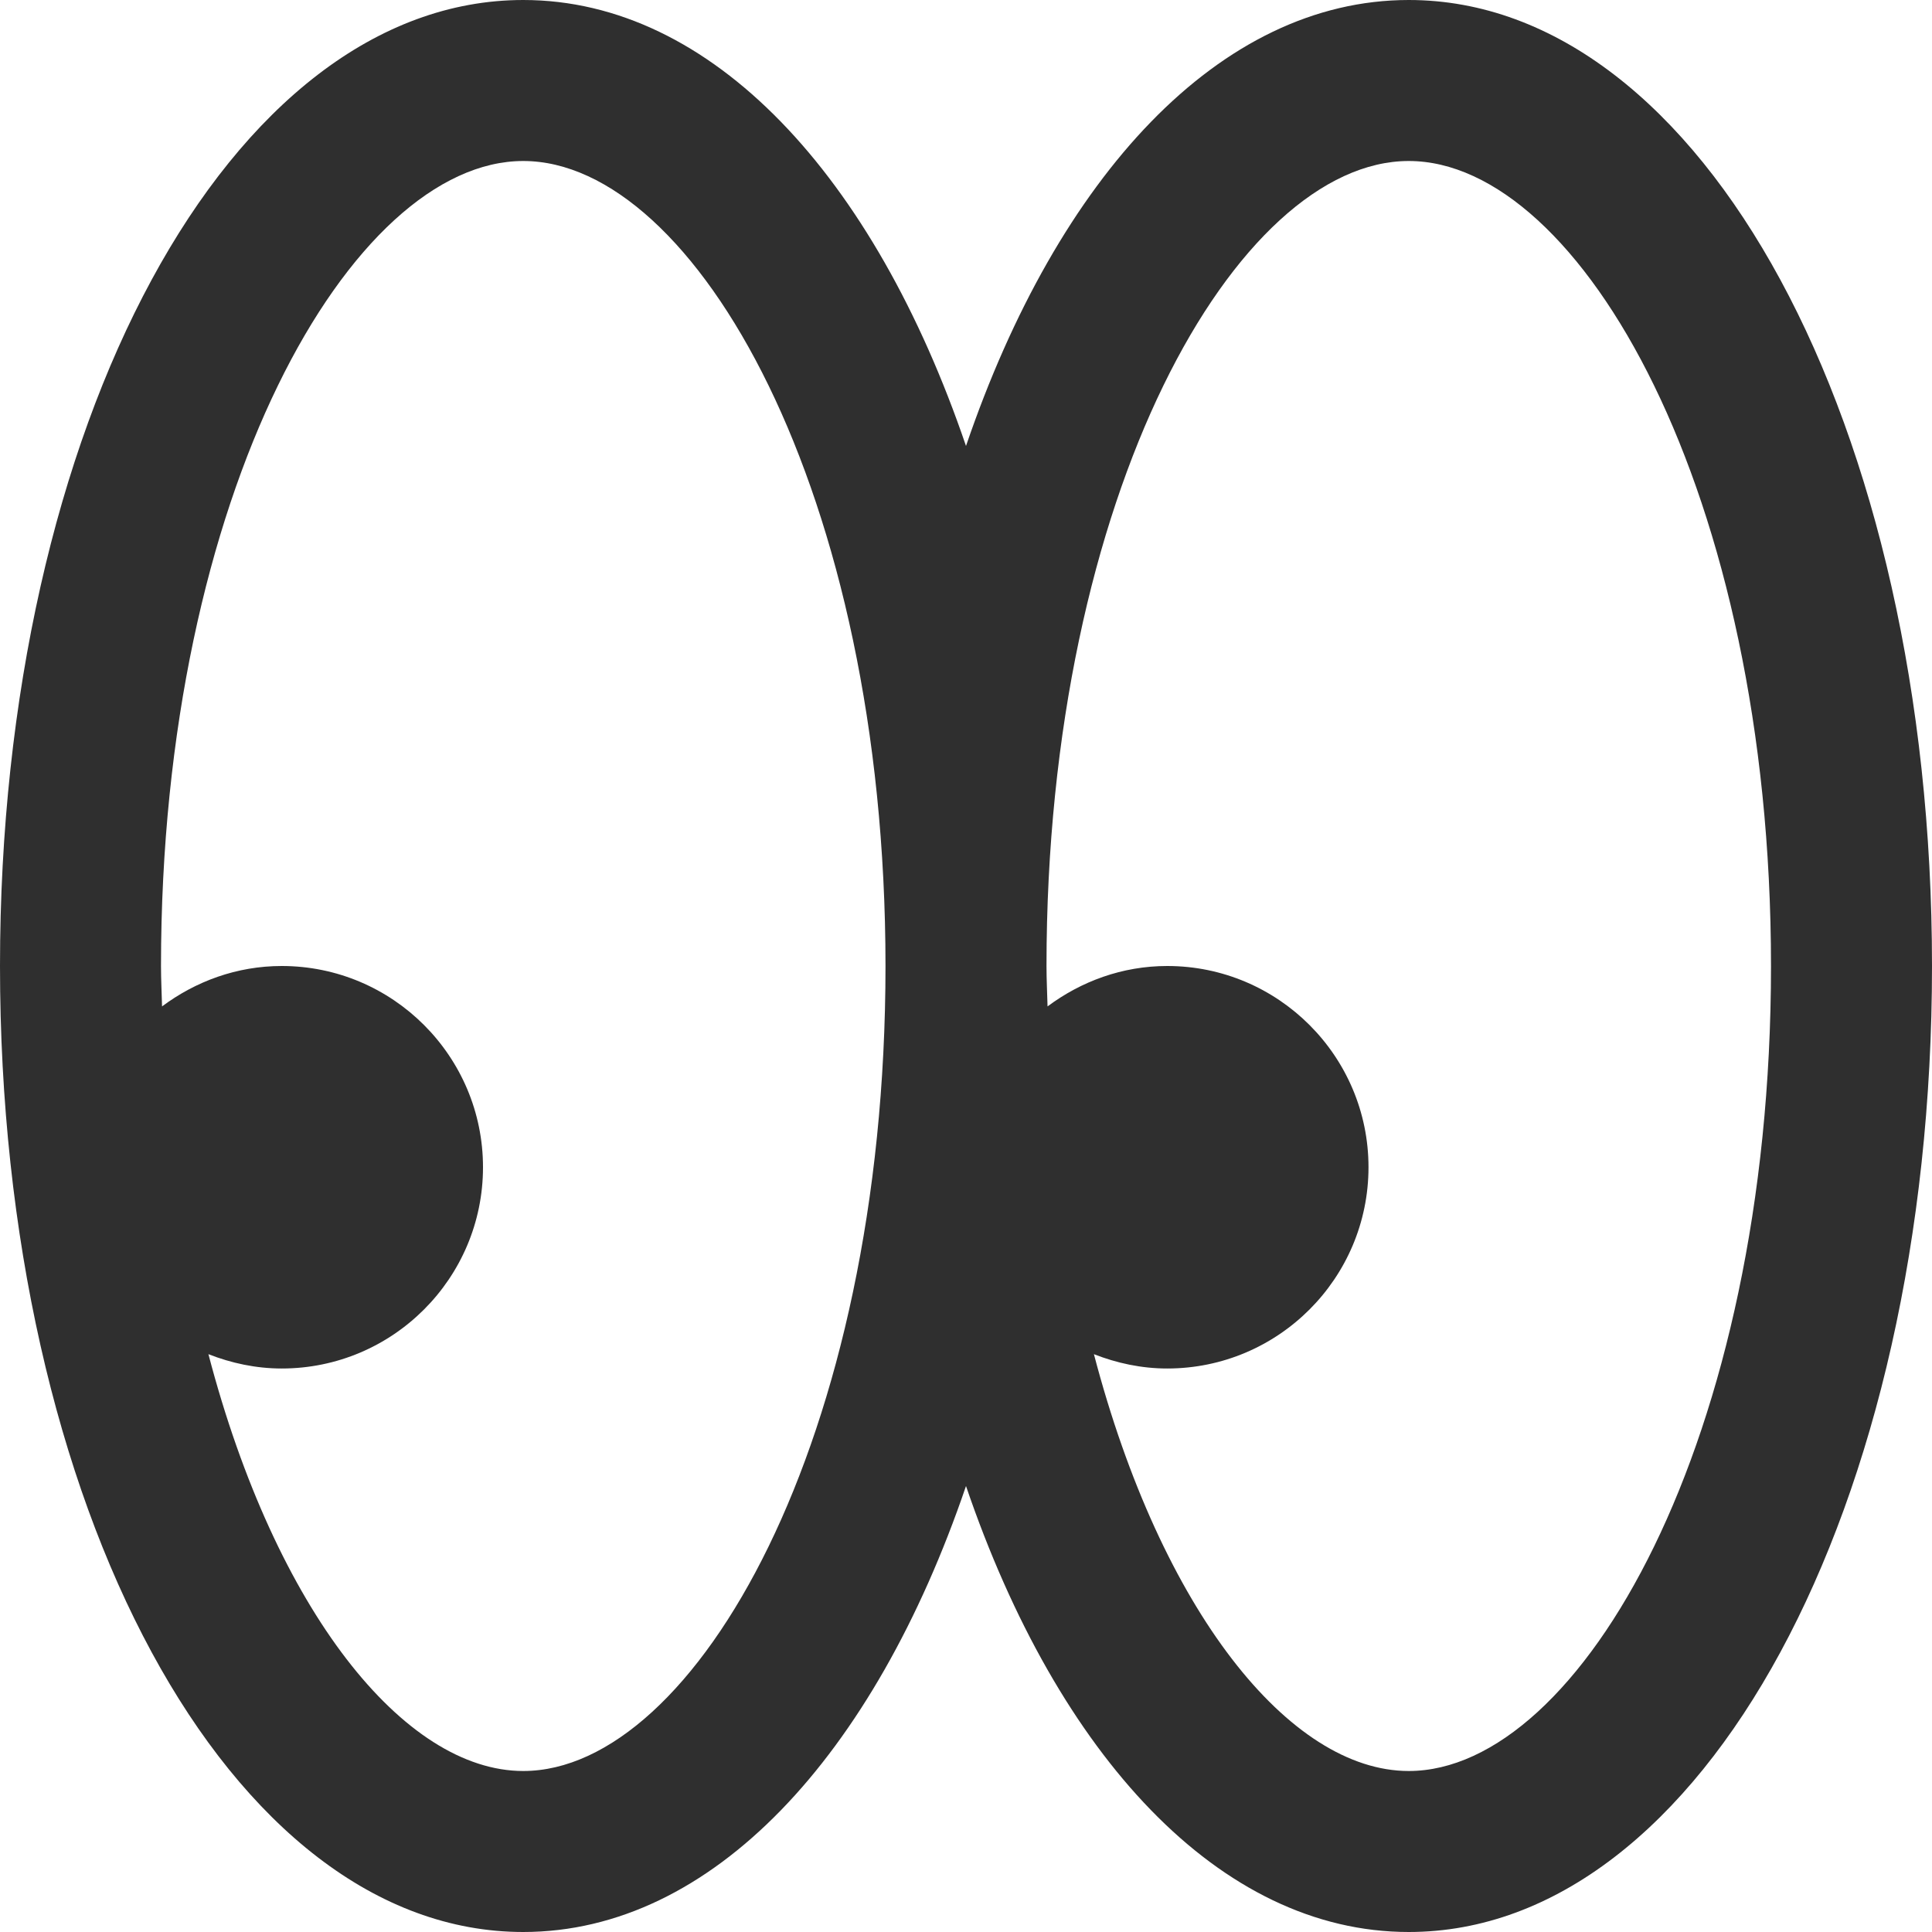 <?xml version="1.0" encoding="UTF-8"?>
<svg xmlns="http://www.w3.org/2000/svg" viewBox="0 0 24 24" fill="#2f2f2f"><path d="m17.5,0c-2.346,0-4.359,2.19-5.5,5.54C10.859,2.19,8.846,0,6.5,0,2.855,0,0,5.271,0,12s2.855,12,6.5,12c2.346,0,4.359-2.19,5.5-5.54,1.141,3.35,3.154,5.54,5.5,5.54,3.645,0,6.5-5.271,6.5-12S21.145,0,17.5,0ZM6.5,22c-1.48,0-3.075-1.988-3.911-5.178.283.111.589.178.911.178,1.379,0,2.5-1.121,2.5-2.5s-1.121-2.5-2.5-2.5c-.559,0-1.07.191-1.487.502-.004-.168-.013-.331-.013-.502C2,6.106,4.372,2,6.5,2s4.5,4.106,4.5,10-2.372,10-4.5,10Zm11,0c-1.48,0-3.075-1.988-3.911-5.178.283.111.589.178.911.178,1.379,0,2.5-1.121,2.5-2.5s-1.121-2.5-2.5-2.5c-.559,0-1.07.191-1.487.502-.004-.168-.013-.331-.013-.502,0-5.894,2.372-10,4.5-10s4.5,4.106,4.5,10-2.372,10-4.5,10Z"/></svg>
